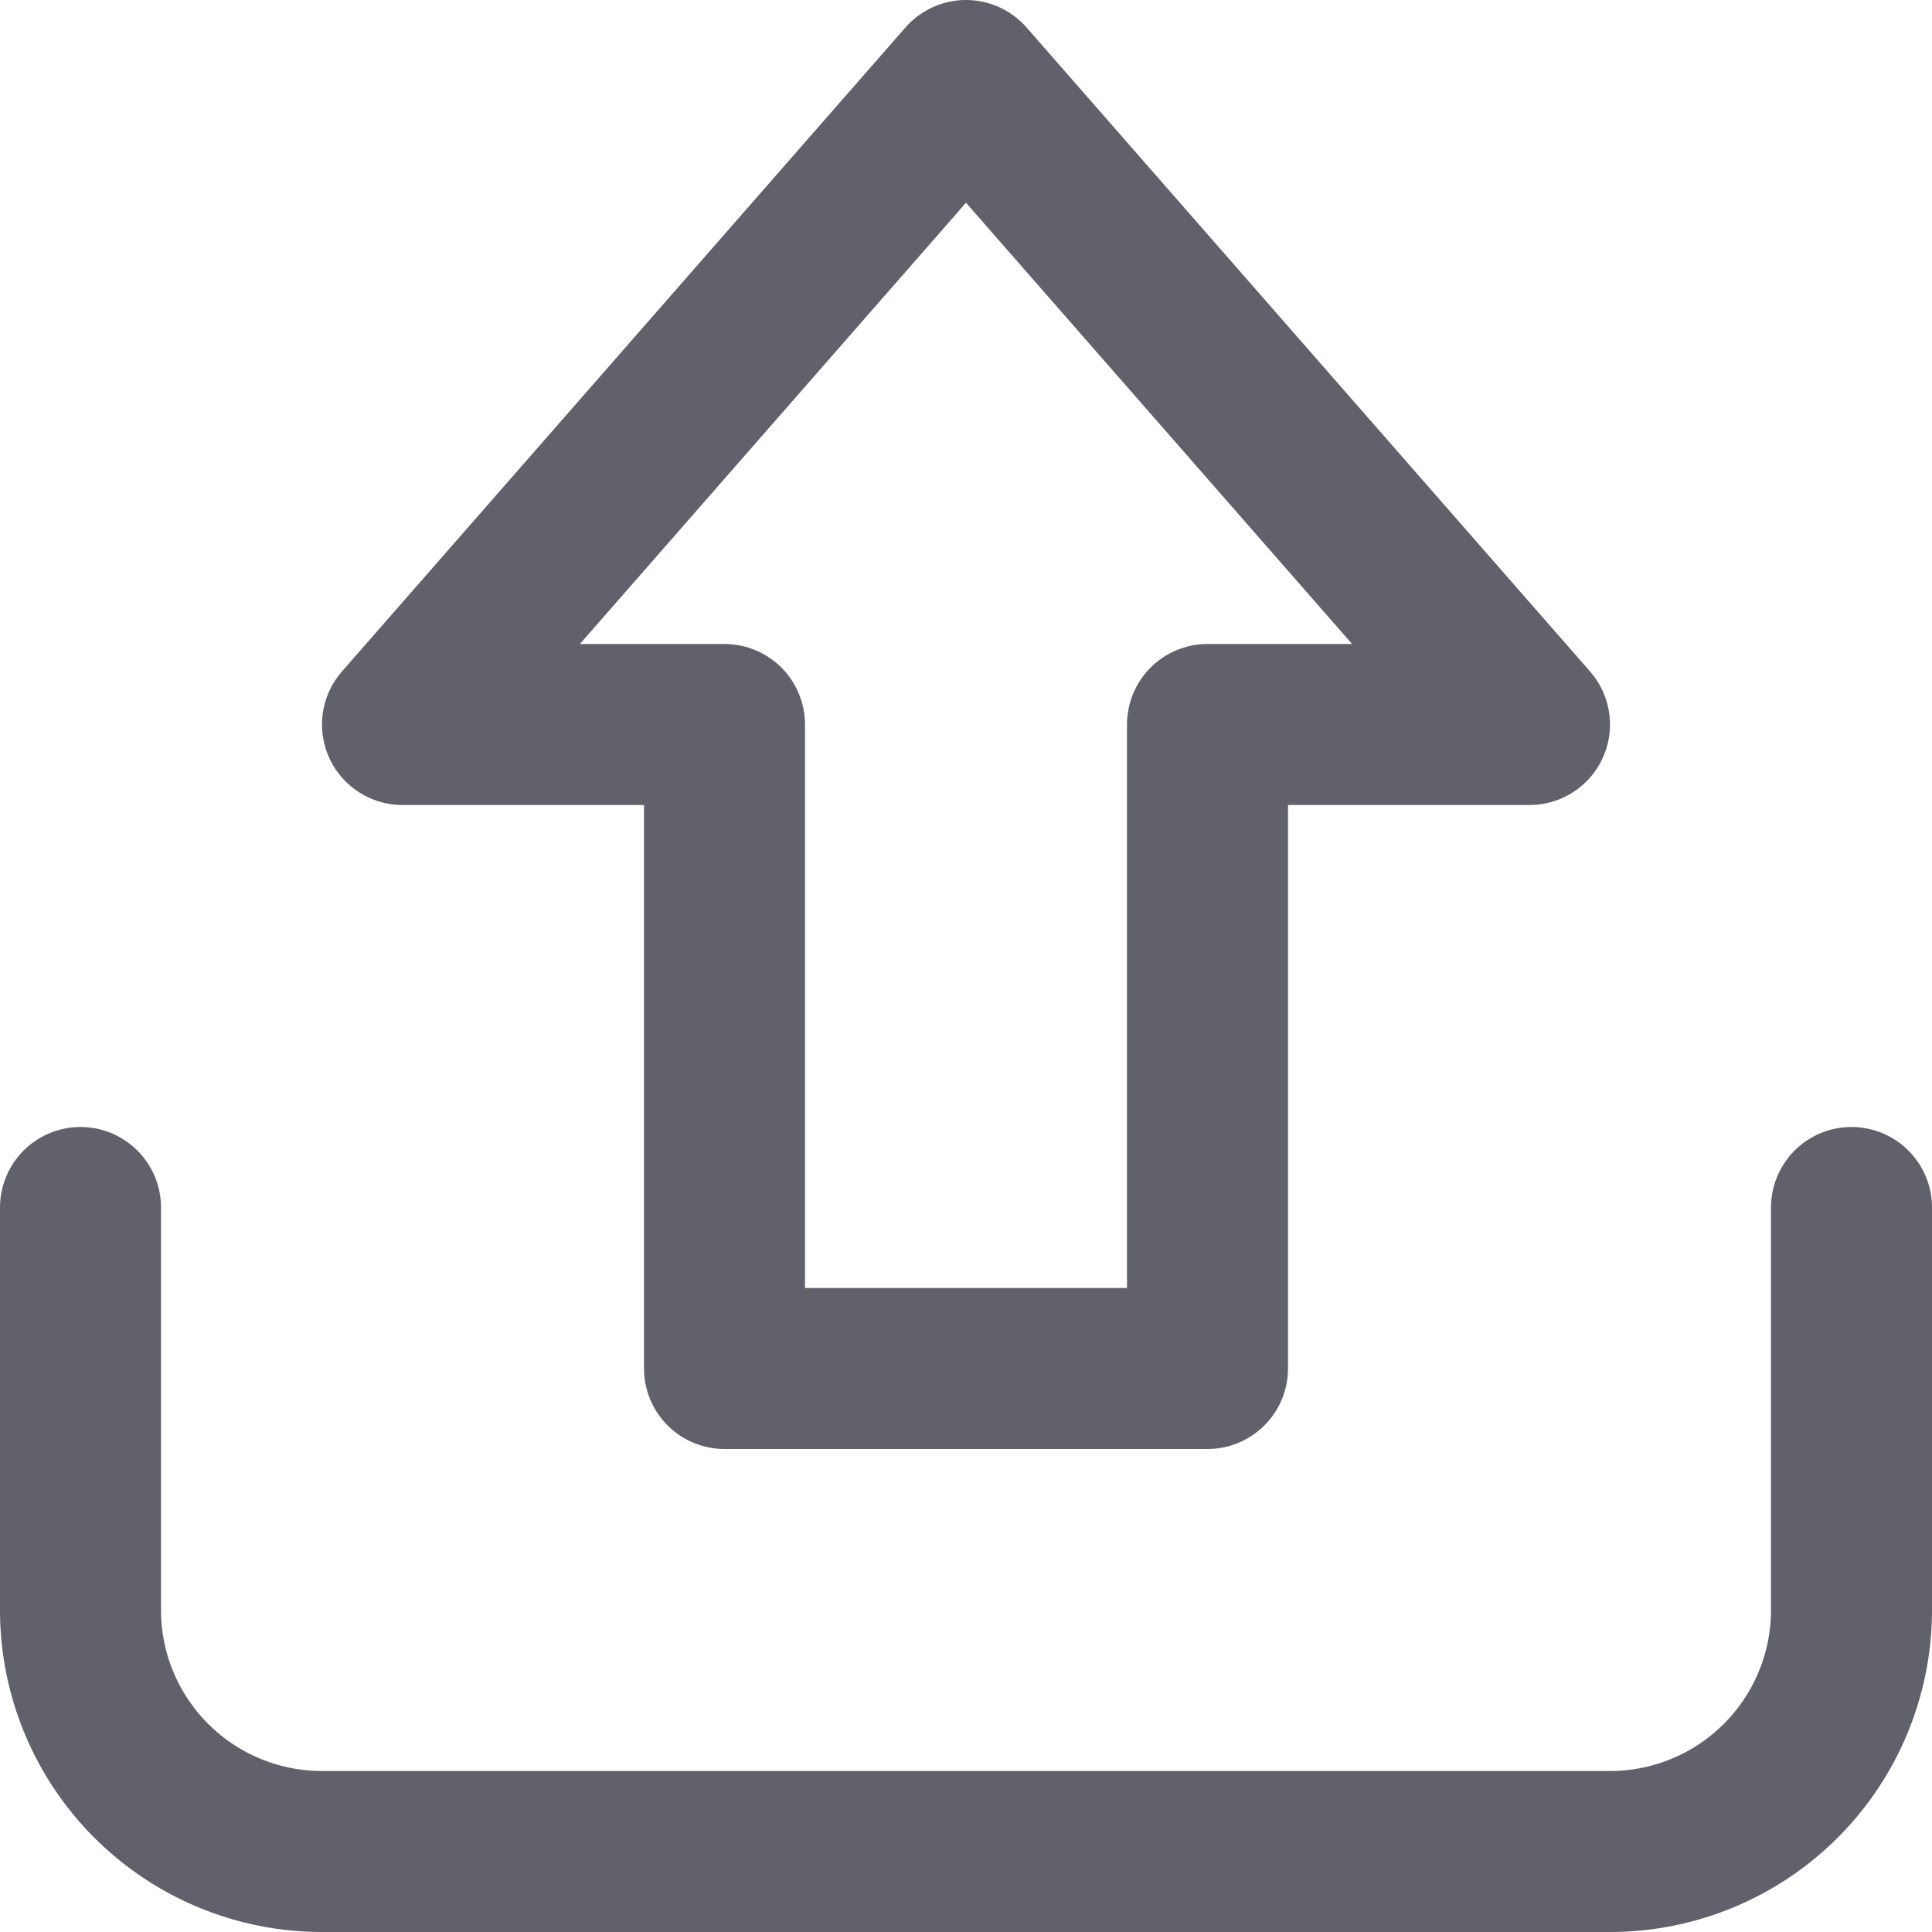 <svg xmlns="http://www.w3.org/2000/svg" height="24" width="24" viewBox="0 0 12 12"><polygon data-color="color-2" points="7.5 4.5 7.5 8.5 4.5 8.5 4.5 4.5 2.5 4.5 6 0.5 9.5 4.5 7.5 4.5" fill="none" stroke="#61616b" stroke-linecap="round" stroke-linejoin="round"></polygon><path d="M11.5,7.5V10A1.5,1.5,0,0,1,10,11.5H2A1.5,1.5,0,0,1,.5,10V7.5" fill="none" stroke="#61616b" stroke-linecap="round" stroke-linejoin="round"></path></svg>